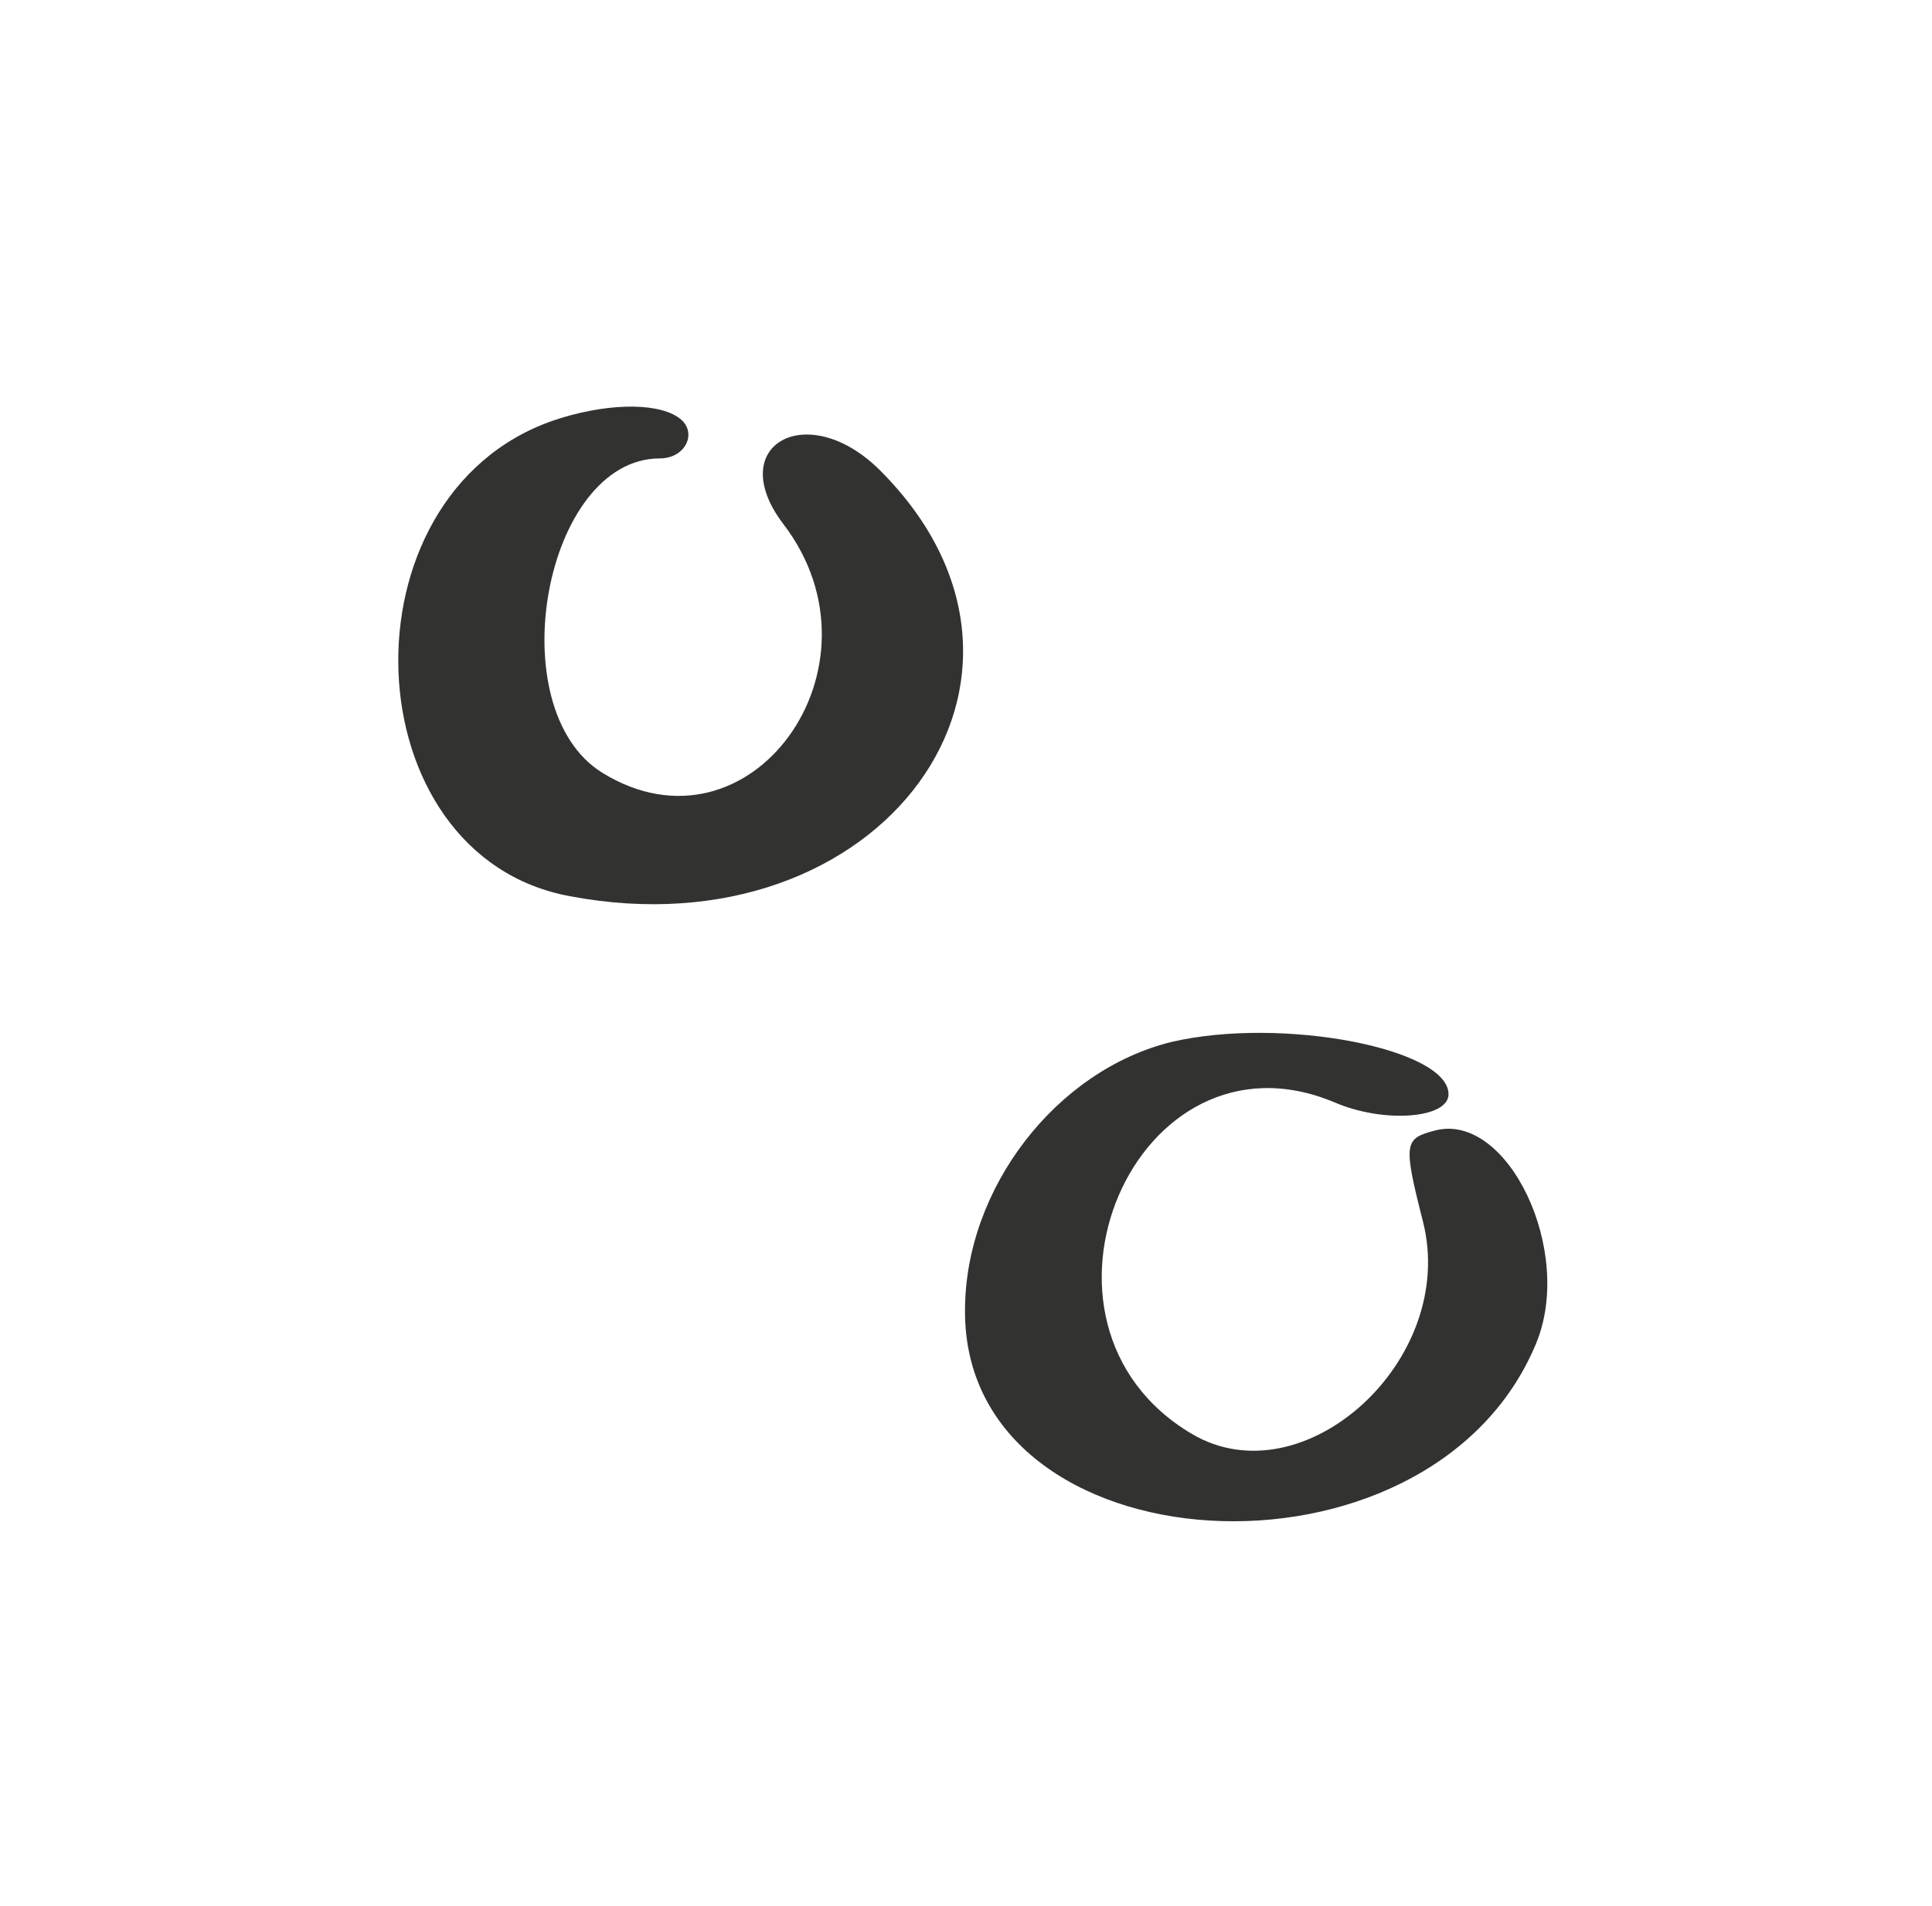 <svg width="76" height="75" viewBox="0 0 76 75" fill="none" xmlns="http://www.w3.org/2000/svg">
<path fill-rule="evenodd" clip-rule="evenodd" d="M22.418 35.263C13.806 33.678 13.277 19.517 21.732 16.558C23.739 15.871 25.747 15.818 26.645 16.399C27.491 16.928 27.015 18.037 25.959 18.037C21.415 18.037 19.618 27.866 23.686 30.402C29.498 33.995 35.099 26.227 30.82 20.627C28.442 17.509 31.771 15.66 34.624 18.513C42.708 26.597 34.677 37.588 22.418 35.263ZM46.097 40.995C41.553 42.105 37.961 46.754 37.961 51.563C37.908 61.813 56.243 62.923 60.417 52.883C61.949 49.237 59.307 43.742 56.454 44.482C55.239 44.799 55.185 44.958 55.978 48.075C57.352 53.518 51.276 59.013 46.89 56.424C39.546 52.091 44.671 40.096 52.491 43.373C54.446 44.218 56.982 44.007 56.982 43.056C56.982 41.259 50.43 39.991 46.097 40.995Z" fill="#323231"/>
</svg>

